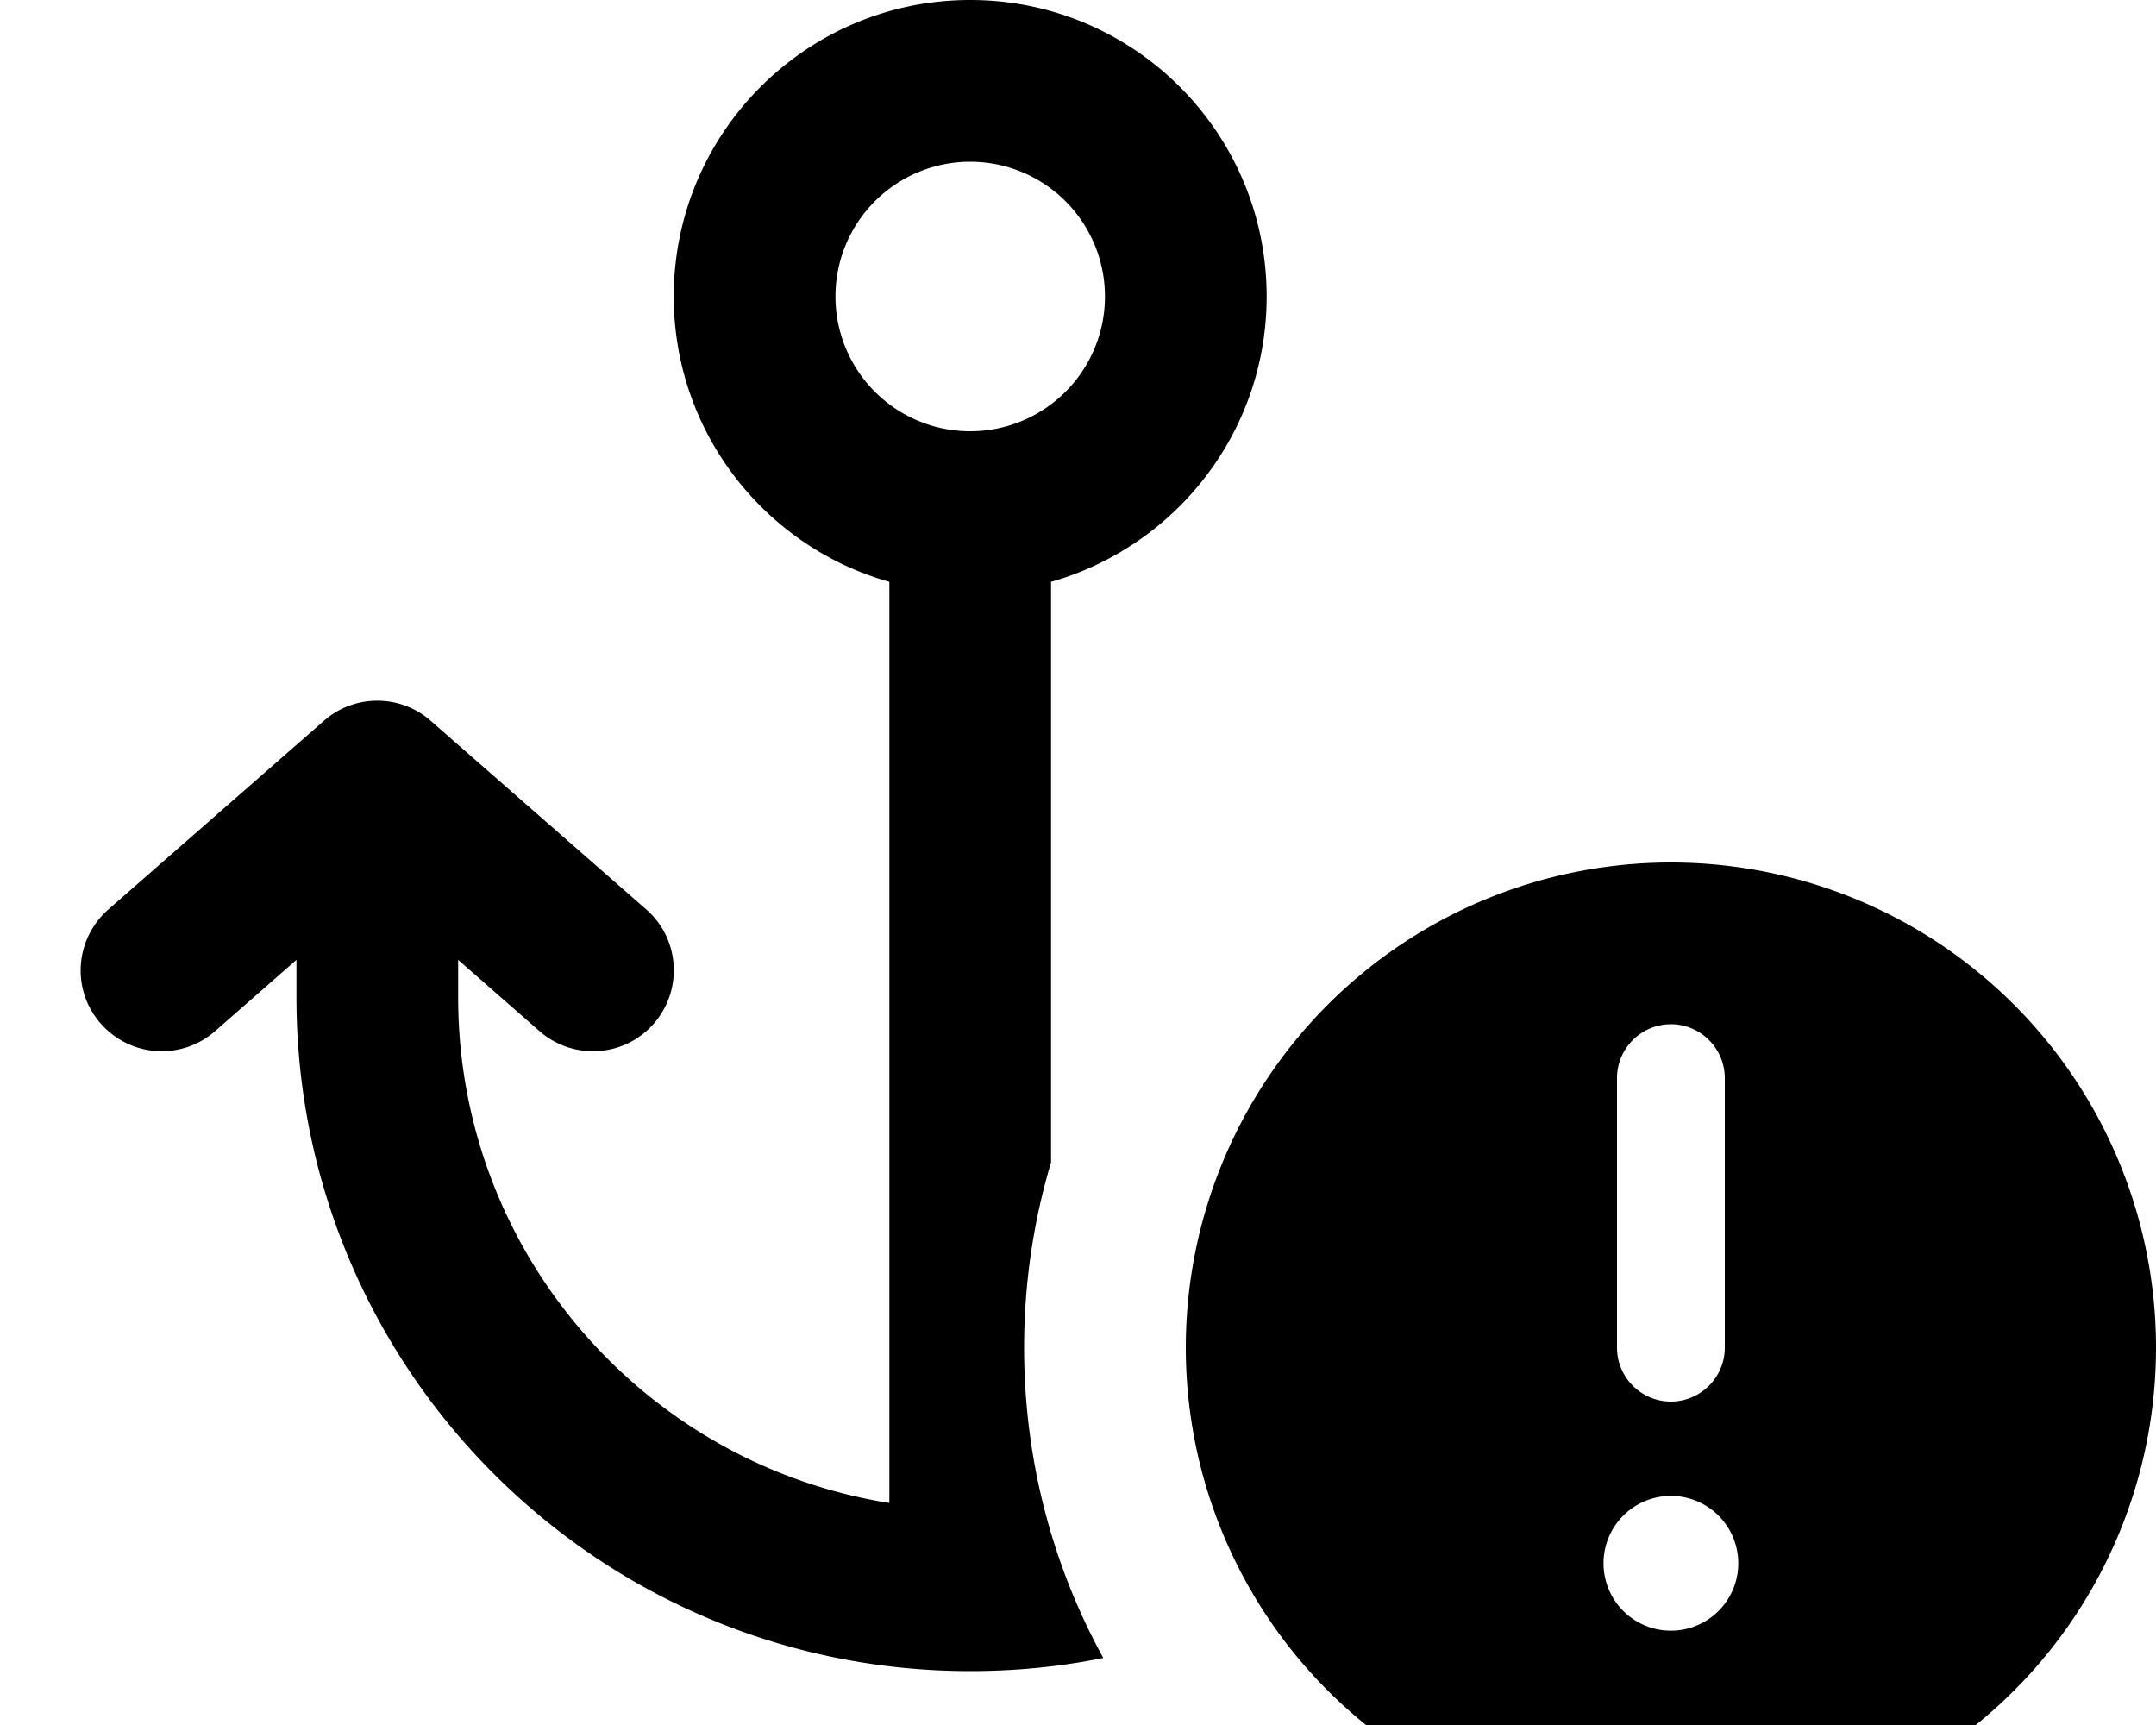 <svg fill="currentColor" xmlns="http://www.w3.org/2000/svg" viewBox="0 0 640 512"><!--! Font Awesome Pro 7.1.0 by @fontawesome - https://fontawesome.com License - https://fontawesome.com/license (Commercial License) Copyright 2025 Fonticons, Inc. --><path fill="currentColor" d="M288 48a40 40 0 1 0 0 80 40 40 0 1 0 0-80zM200 88c0-48.6 39.4-88 88-88s88 39.4 88 88c0 40.3-27.1 74.2-64 84.7L312 345c-5.2 17.4-8 35.9-8 55 0 33.4 8.5 64.8 23.5 92.1-12.8 2.6-26 3.9-39.5 3.9-110.5 0-200-89.5-200-200l0-11.1-24.2 21.2c-10 8.7-25.1 7.7-33.9-2.3s-7.7-25.1 2.3-33.9l64-56c9-7.9 22.6-7.9 31.6 0l64 56c10 8.7 11 23.9 2.3 33.9s-23.9 11-33.9 2.3L136 284.9 136 296c0 75.8 55.5 138.6 128 150.1l0-273.4c-36.9-10.4-64-44.4-64-84.7zM496 256a144 144 0 1 1 0 288 144 144 0 1 1 0-288zm0 228a20 20 0 1 0 0-40 20 20 0 1 0 0 40zm0-180c-8.8 0-16 7.2-16 16l0 80c0 8.8 7.2 16 16 16s16-7.2 16-16l0-80c0-8.8-7.2-16-16-16z"/></svg>